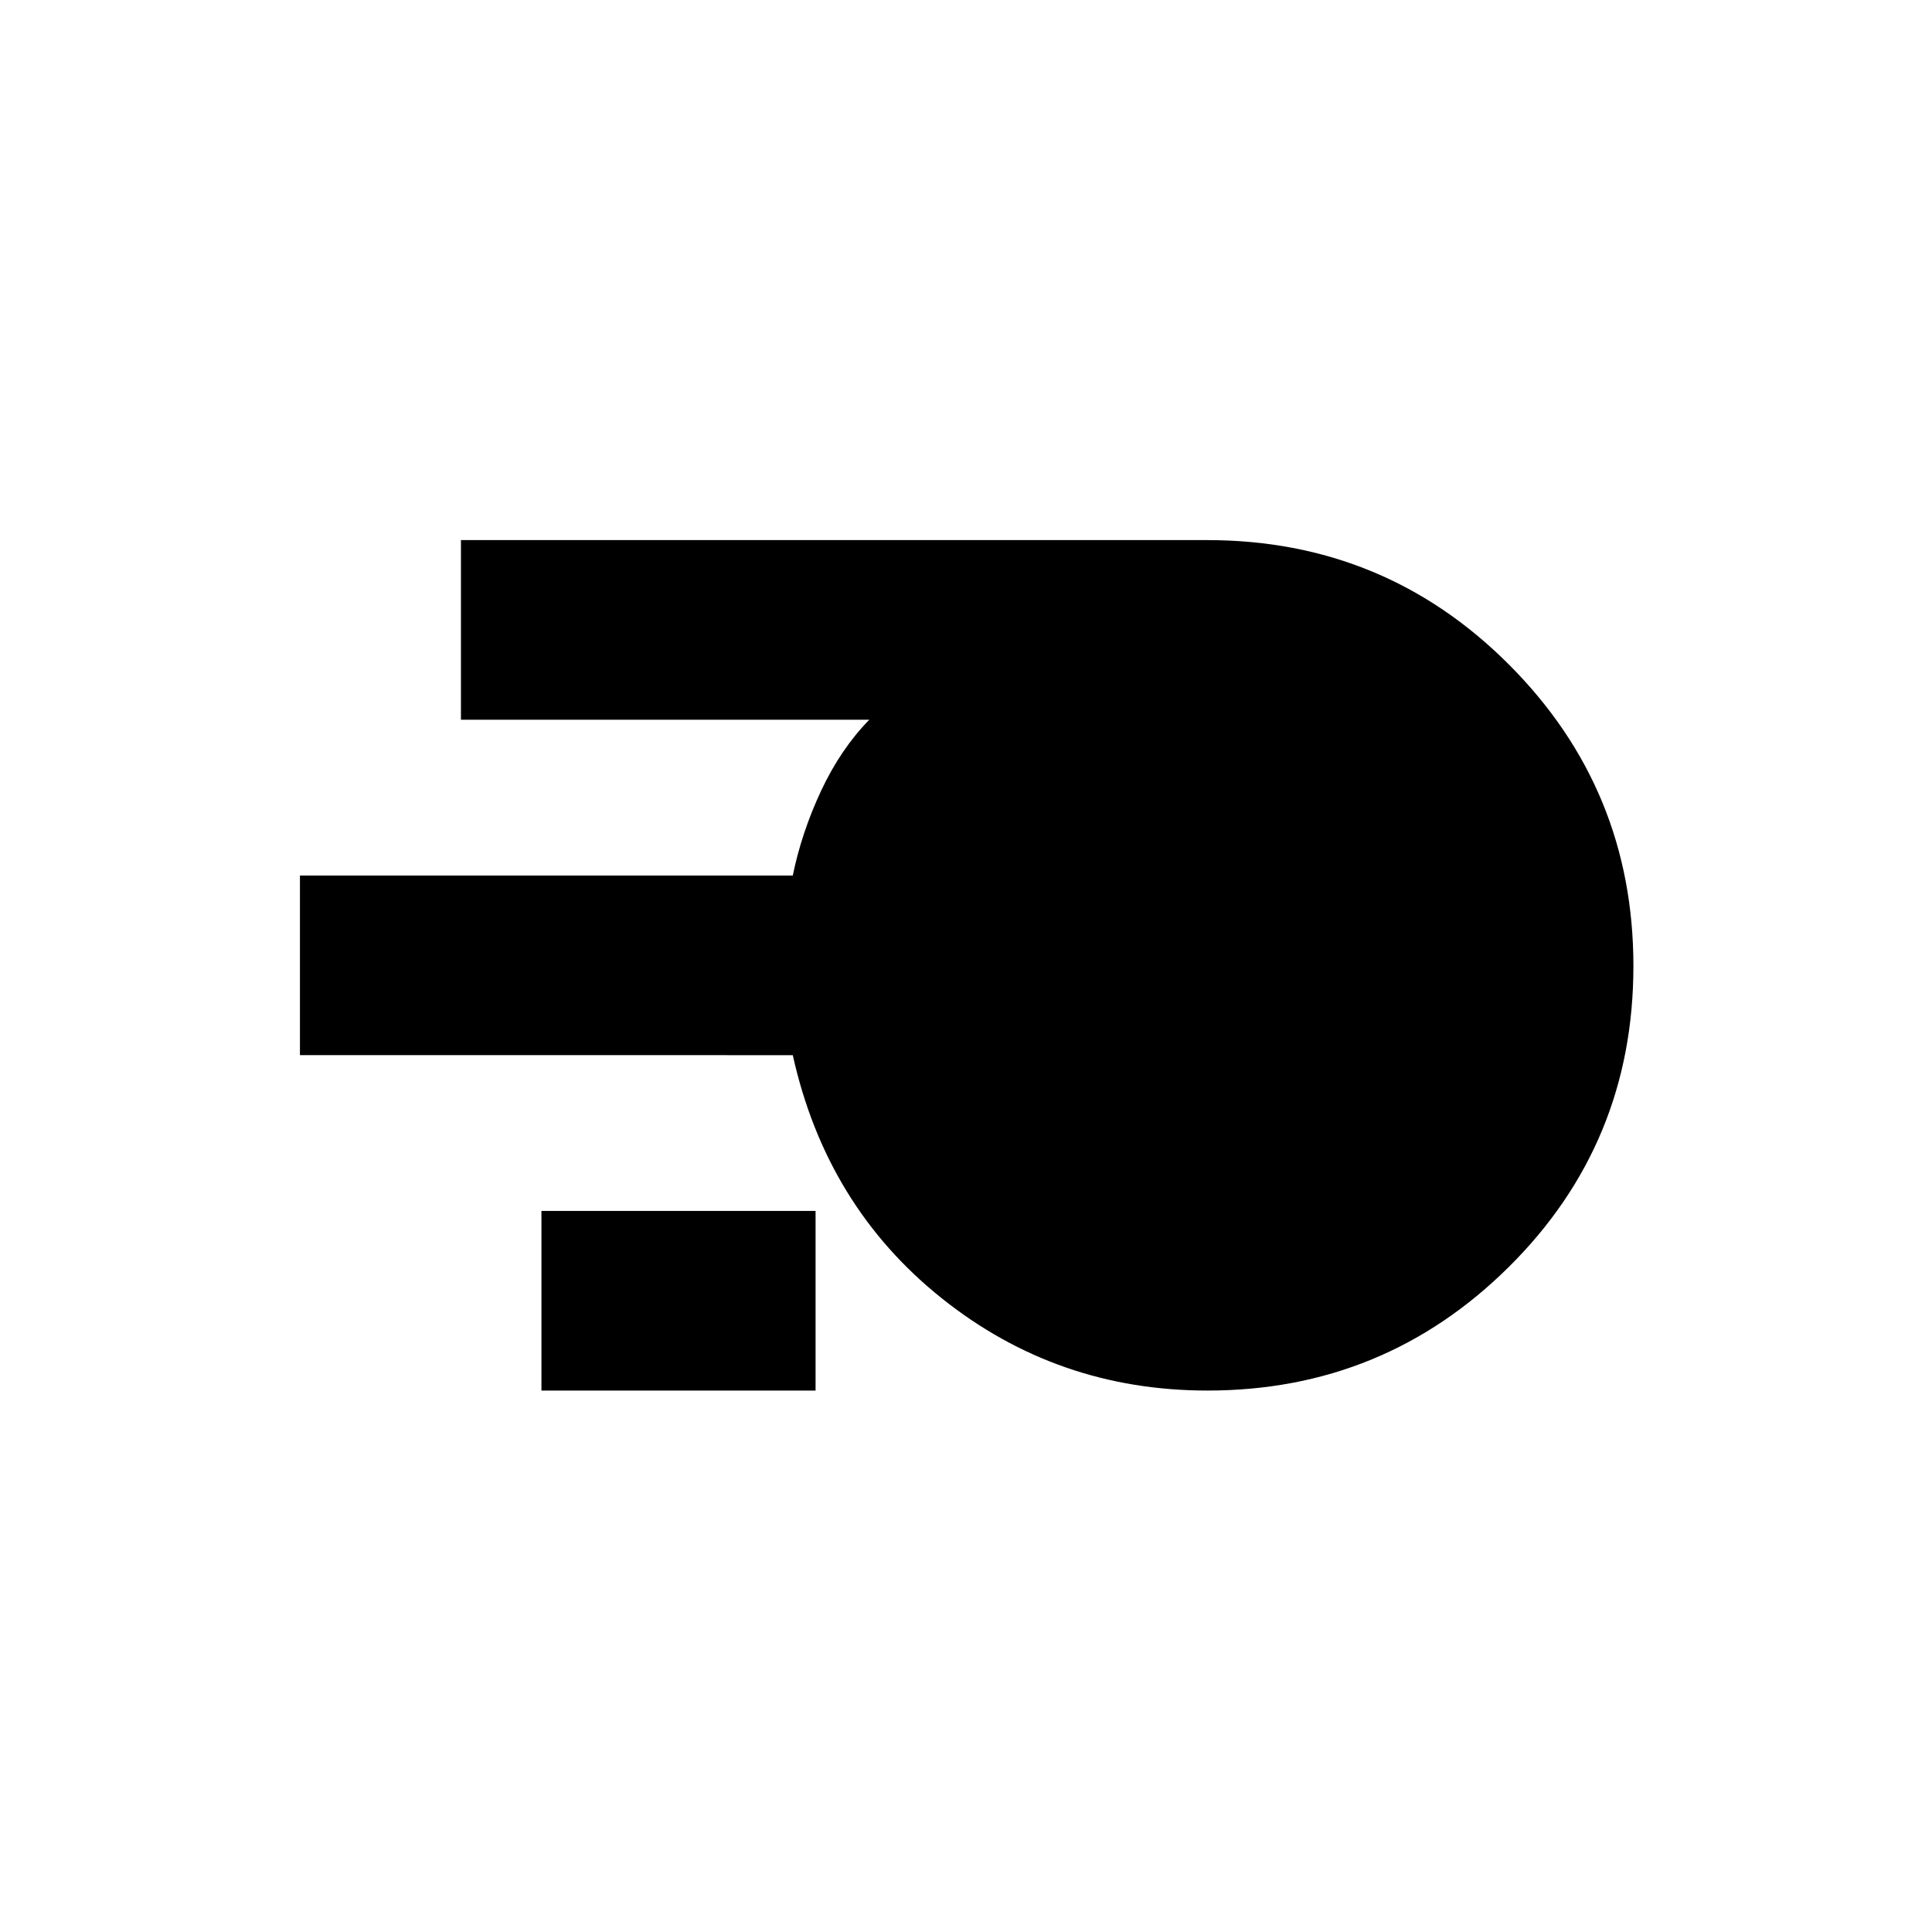 <svg xmlns="http://www.w3.org/2000/svg" height="40" viewBox="0 -960 960 960" width="40"><path d="M600-269.04q-74.62 0-132.02-45.83-57.41-45.83-74.05-120.83H149.04v-89.26h244.89q4.4-21.47 14.1-42.16 9.7-20.7 23.92-35.25H229.04v-89.26h370.75q88.28 0 150.06 61.91 61.78 61.9 61.78 149.74 0 88.16-61.94 149.55-61.94 61.39-149.69 61.39Zm-330.96 0v-89.26h136.21v89.26H269.04Z"/></svg>